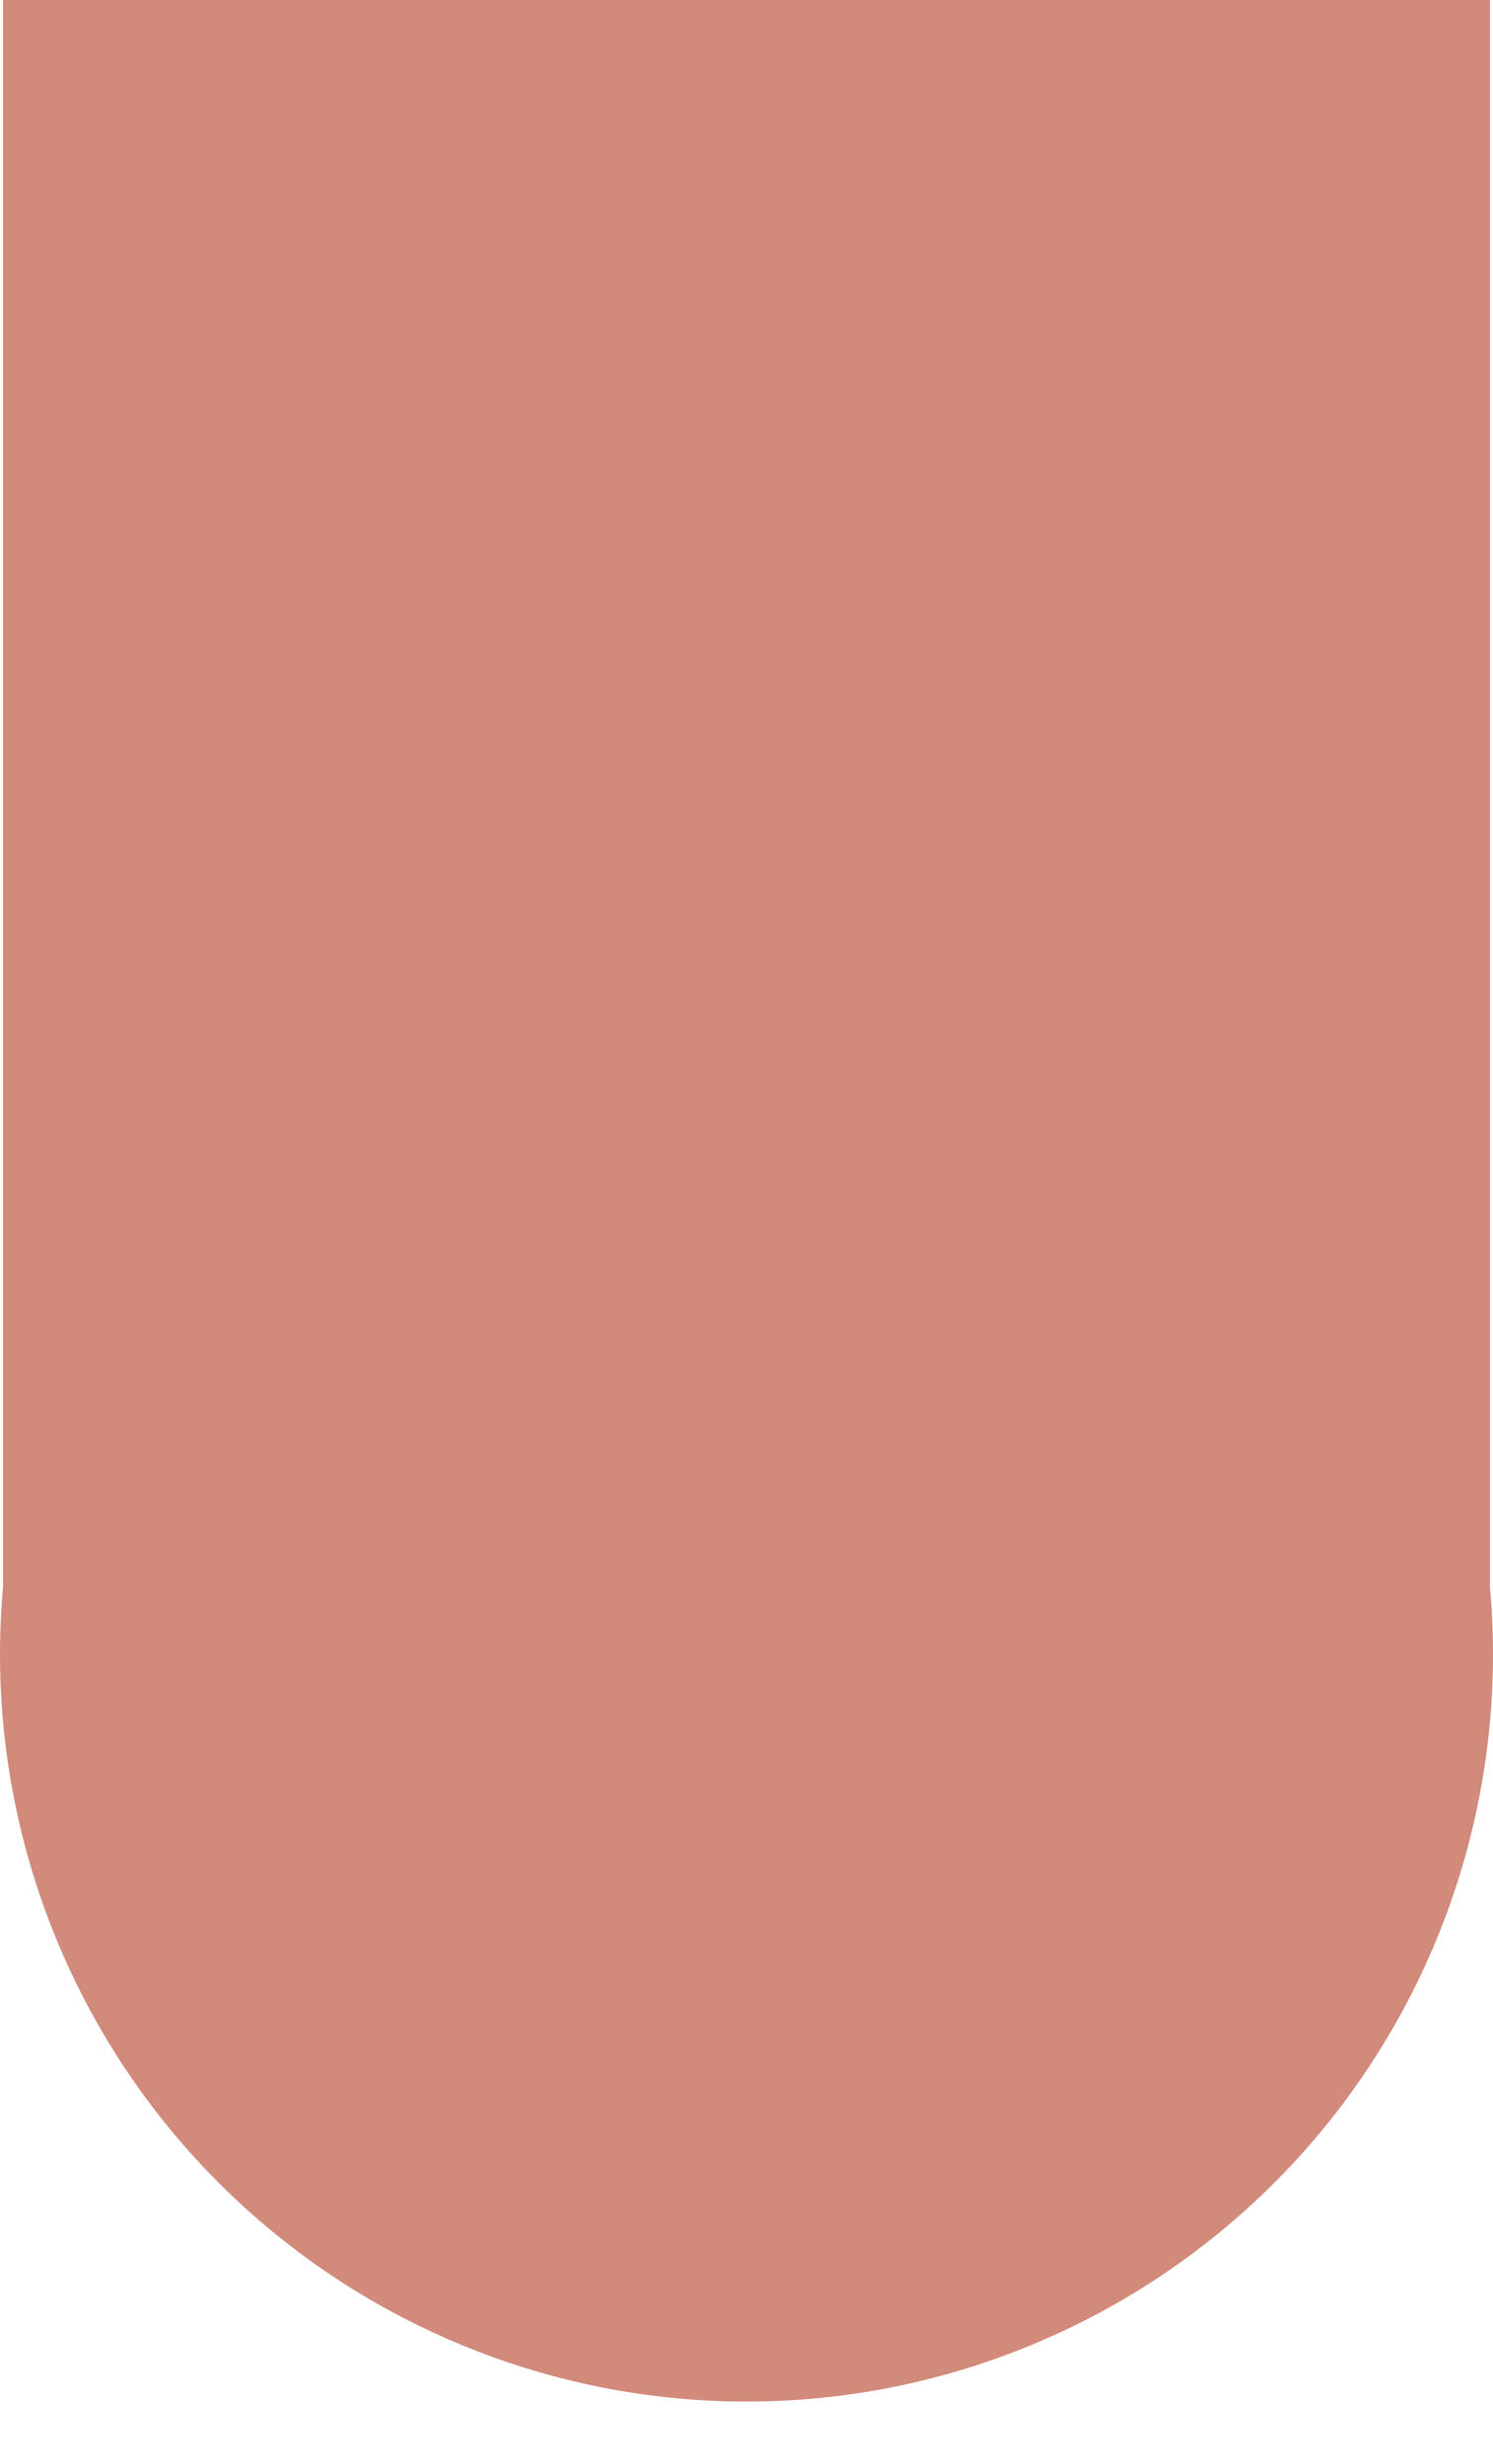 <svg width="20" height="33" viewBox="0 0 20 33" fill="none" xmlns="http://www.w3.org/2000/svg">
<path d="M19.96 0V21.264C20.084 22.648 19.919 24.043 19.474 25.359C19.03 26.675 18.317 27.885 17.38 28.91C16.443 29.935 15.303 30.754 14.032 31.314C12.762 31.875 11.389 32.164 10 32.164C8.612 32.164 7.239 31.875 5.968 31.314C4.697 30.754 3.557 29.935 2.62 28.91C1.683 27.885 0.97 26.675 0.526 25.359C0.082 24.043 -0.084 22.648 0.04 21.264V0H19.96Z" fill="#D28A7B"/>
</svg>
